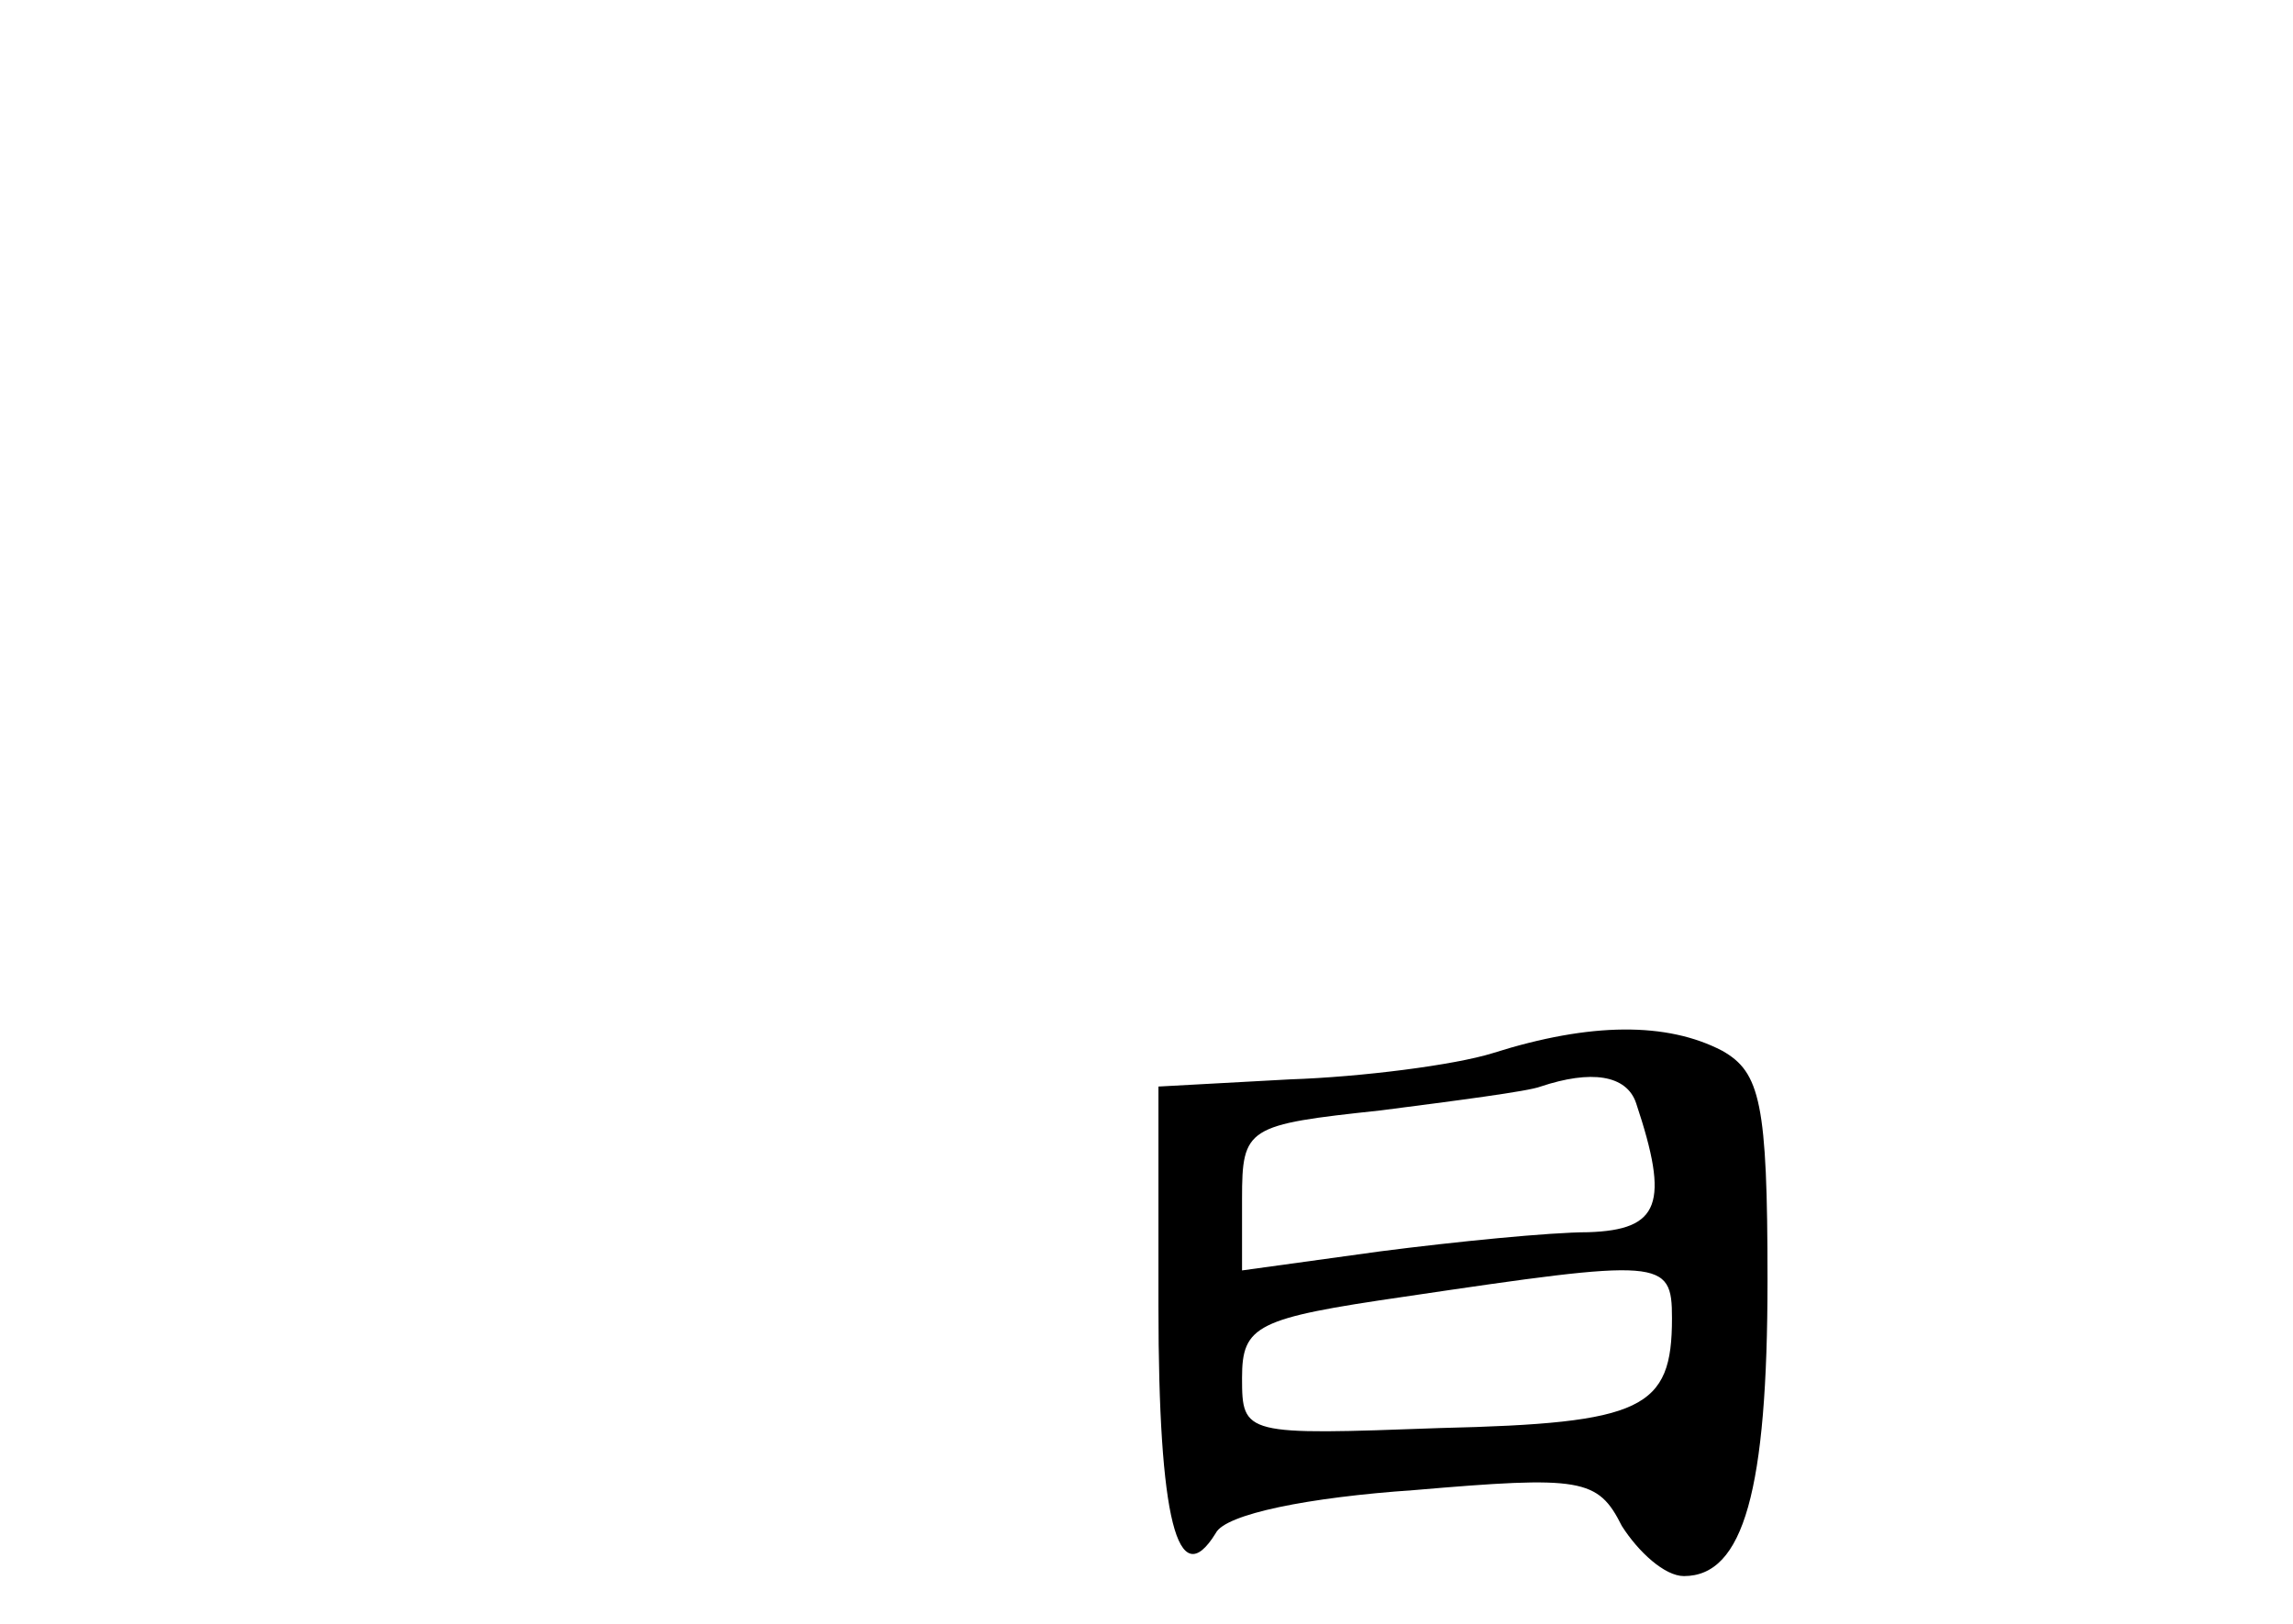 <?xml version="1.0" standalone="no"?>
<!DOCTYPE svg PUBLIC "-//W3C//DTD SVG 20010904//EN"
 "http://www.w3.org/TR/2001/REC-SVG-20010904/DTD/svg10.dtd">
<svg version="1.0" xmlns="http://www.w3.org/2000/svg"
 width="96pt" height="68pt" viewBox="0 0 96 68"
 preserveAspectRatio="xMidYMid meet">
<g transform="translate(0,68) scale(0.1,-0.1)"
fill="#000000" stroke="none">
<path d="M625 239 c-16 -5 -55 -10 -85 -11 l-55 -3 0 -92 c0 -89 8 -121 24
-95 4 8 39 15 83 18 70 6 77 5 87 -15 7 -11 18 -21 26 -21 25 0 35 36 35 124
0 74 -3 87 -19 96 -23 12 -55 12 -96 -1z m60 -21 c14 -42 10 -53 -20 -54 -16
0 -56 -4 -87 -8 l-58 -8 0 30 c0 30 2 31 58 37 31 4 62 8 67 10 21 7 36 5 40
-7z m15 -90 c0 -38 -12 -44 -97 -46 -82 -3 -83 -3 -83 21 0 22 6 25 68 34 108
16 112 16 112 -9z"/>
</g>
</svg>
